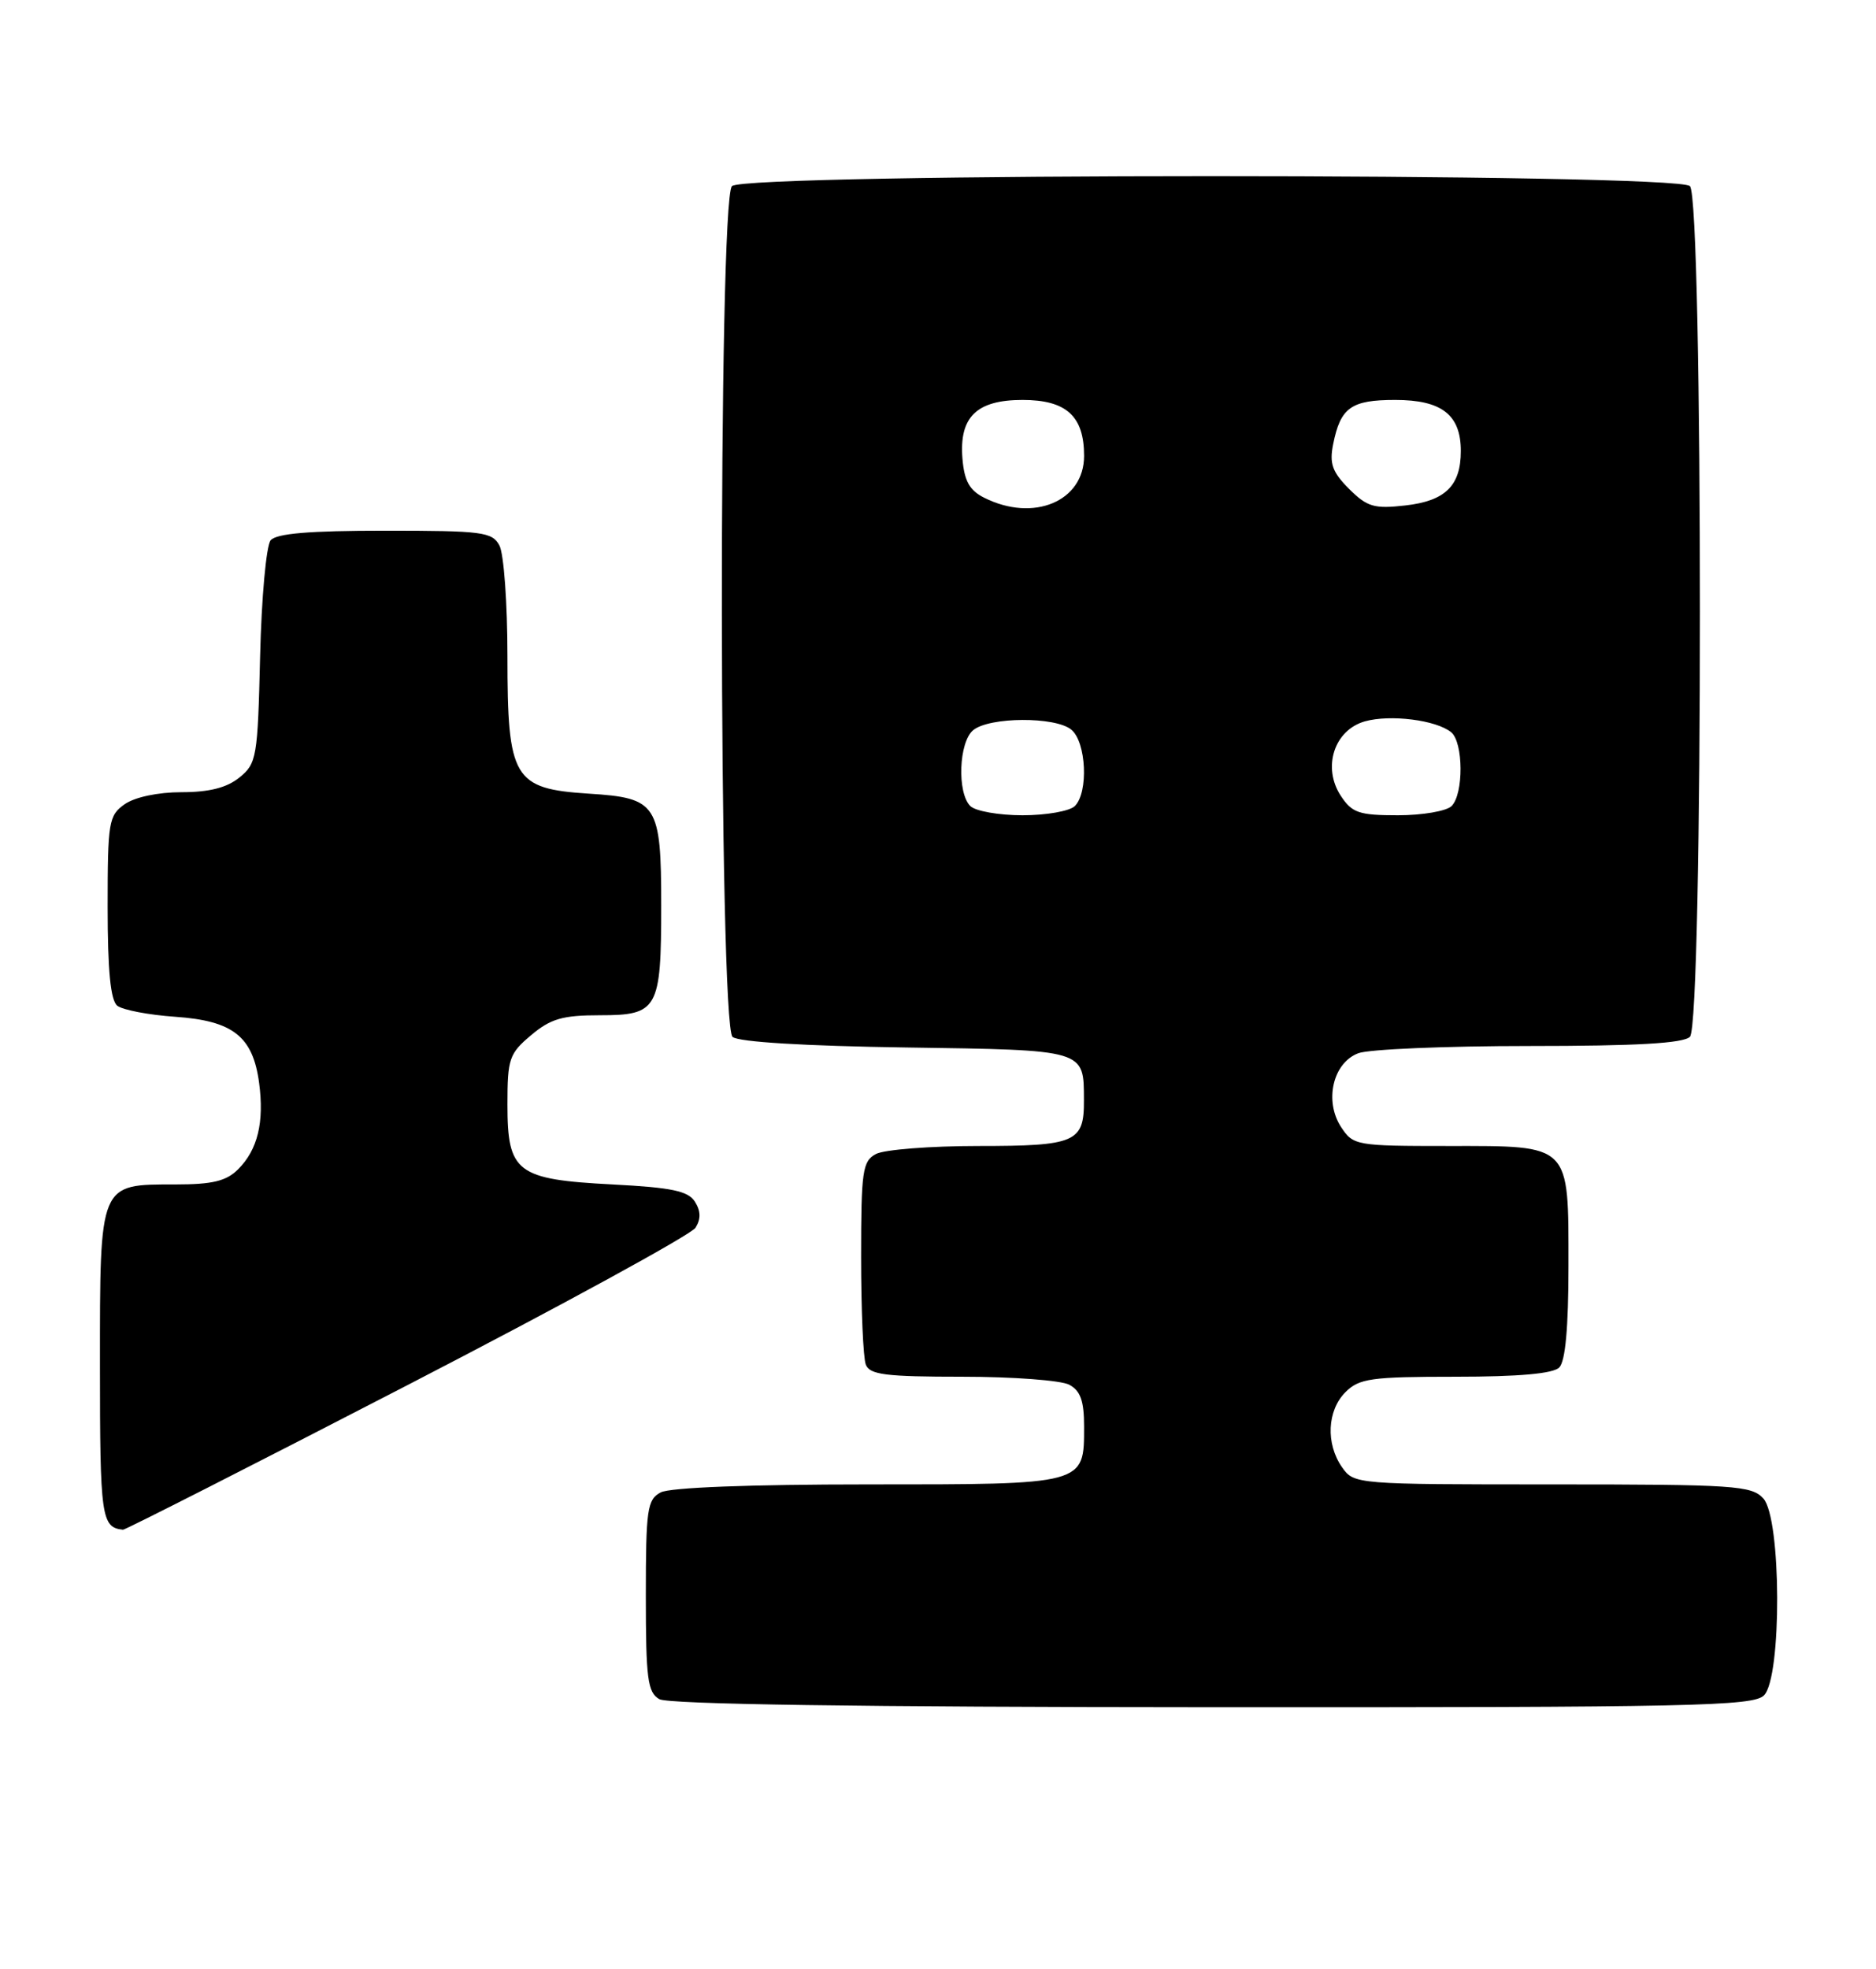 <?xml version="1.0" encoding="UTF-8" standalone="no"?>
<!DOCTYPE svg PUBLIC "-//W3C//DTD SVG 1.1//EN" "http://www.w3.org/Graphics/SVG/1.1/DTD/svg11.dtd" >
<svg xmlns="http://www.w3.org/2000/svg" xmlns:xlink="http://www.w3.org/1999/xlink" version="1.1" viewBox="0 0 244 256">
 <g >
 <path fill="currentColor"
d=" M 229.43 220.43 C 231.77 218.09 231.70 197.43 229.35 194.83 C 227.82 193.15 225.62 193.00 201.90 193.00 C 176.39 193.00 176.10 192.98 174.56 190.78 C 172.41 187.71 172.61 183.39 175.00 181.00 C 176.78 179.22 178.33 179.00 189.30 179.00 C 197.53 179.00 202.00 178.60 202.80 177.80 C 203.60 177.00 204.00 172.61 204.00 164.63 C 204.00 148.60 204.40 149.00 188.37 149.00 C 176.38 149.00 176.00 148.93 174.43 146.54 C 172.21 143.15 173.36 138.19 176.66 136.94 C 178.02 136.42 188.01 136.00 198.87 136.00 C 212.88 136.00 218.95 135.65 219.80 134.80 C 221.53 133.07 221.53 25.93 219.80 24.20 C 218.07 22.47 96.93 22.47 95.20 24.20 C 93.40 26.00 93.48 133.32 95.28 134.82 C 96.07 135.48 104.72 136.00 117.82 136.19 C 141.30 136.53 140.96 136.43 140.98 143.05 C 141.01 148.53 139.92 149.00 127.23 149.00 C 120.98 149.00 115.00 149.47 113.93 150.04 C 112.18 150.97 112.00 152.23 112.00 163.45 C 112.00 170.26 112.27 176.55 112.61 177.42 C 113.11 178.74 115.19 179.00 125.17 179.00 C 131.75 179.00 138.00 179.47 139.07 180.04 C 140.53 180.82 141.00 182.14 141.00 185.46 C 141.00 193.07 141.25 193.00 112.86 193.00 C 97.55 193.00 87.12 193.40 85.93 194.04 C 84.18 194.97 84.00 196.23 84.00 207.49 C 84.00 218.25 84.23 220.04 85.75 220.92 C 86.89 221.59 111.87 221.95 157.68 221.97 C 220.17 222.00 228.03 221.83 229.43 220.43 Z  M 52.96 180.11 C 73.02 169.75 89.89 160.53 90.46 159.63 C 91.17 158.50 91.15 157.46 90.39 156.25 C 89.51 154.85 87.39 154.40 79.67 154.00 C 67.19 153.35 66.00 152.45 66.00 143.60 C 66.00 137.66 66.23 136.98 69.08 134.59 C 71.62 132.45 73.17 132.00 78.04 132.00 C 85.56 132.00 86.00 131.22 86.00 117.76 C 86.00 104.54 85.49 103.75 76.60 103.19 C 66.77 102.56 66.00 101.26 66.00 85.30 C 66.00 78.46 65.53 72.00 64.96 70.93 C 64.02 69.16 62.75 69.00 50.09 69.00 C 40.21 69.00 35.95 69.36 35.20 70.25 C 34.63 70.94 34.01 77.73 33.83 85.34 C 33.52 98.48 33.38 99.28 31.14 101.09 C 29.50 102.42 27.21 103.00 23.61 103.00 C 20.55 103.00 17.54 103.64 16.22 104.56 C 14.14 106.02 14.00 106.85 14.00 117.93 C 14.00 126.19 14.38 130.06 15.25 130.76 C 15.94 131.31 19.33 131.96 22.79 132.20 C 30.31 132.72 32.89 134.75 33.70 140.79 C 34.38 145.91 33.52 149.48 30.97 152.03 C 29.44 153.56 27.64 154.00 22.83 154.00 C 12.85 154.00 13.00 153.65 13.00 177.57 C 13.00 197.30 13.18 198.60 16.00 198.89 C 16.27 198.92 32.91 190.47 52.96 180.11 Z  M 126.20 104.80 C 124.46 103.06 124.71 96.49 126.57 94.94 C 128.67 93.20 137.27 93.15 139.34 94.87 C 141.29 96.48 141.59 103.01 139.80 104.80 C 139.14 105.46 136.08 106.00 133.00 106.00 C 129.92 106.00 126.86 105.46 126.20 104.80 Z  M 174.39 103.47 C 171.96 99.77 173.53 94.92 177.52 93.79 C 180.83 92.86 186.82 93.62 188.75 95.21 C 190.34 96.53 190.38 103.22 188.80 104.80 C 188.14 105.46 185.00 106.00 181.82 106.00 C 176.75 106.00 175.85 105.69 174.39 103.47 Z  M 128.00 64.71 C 126.10 63.76 125.42 62.53 125.18 59.63 C 124.74 54.22 127.01 52.00 133.00 52.00 C 138.69 52.00 141.00 54.10 141.00 59.27 C 141.00 65.19 134.42 67.94 128.00 64.71 Z  M 175.46 63.56 C 173.29 61.38 172.89 60.28 173.39 57.78 C 174.35 52.98 175.72 52.00 181.47 52.00 C 187.52 52.00 190.00 53.93 190.00 58.64 C 190.00 63.16 187.98 65.14 182.77 65.72 C 178.73 66.18 177.82 65.91 175.46 63.56 Z "/>
</g>
</svg>